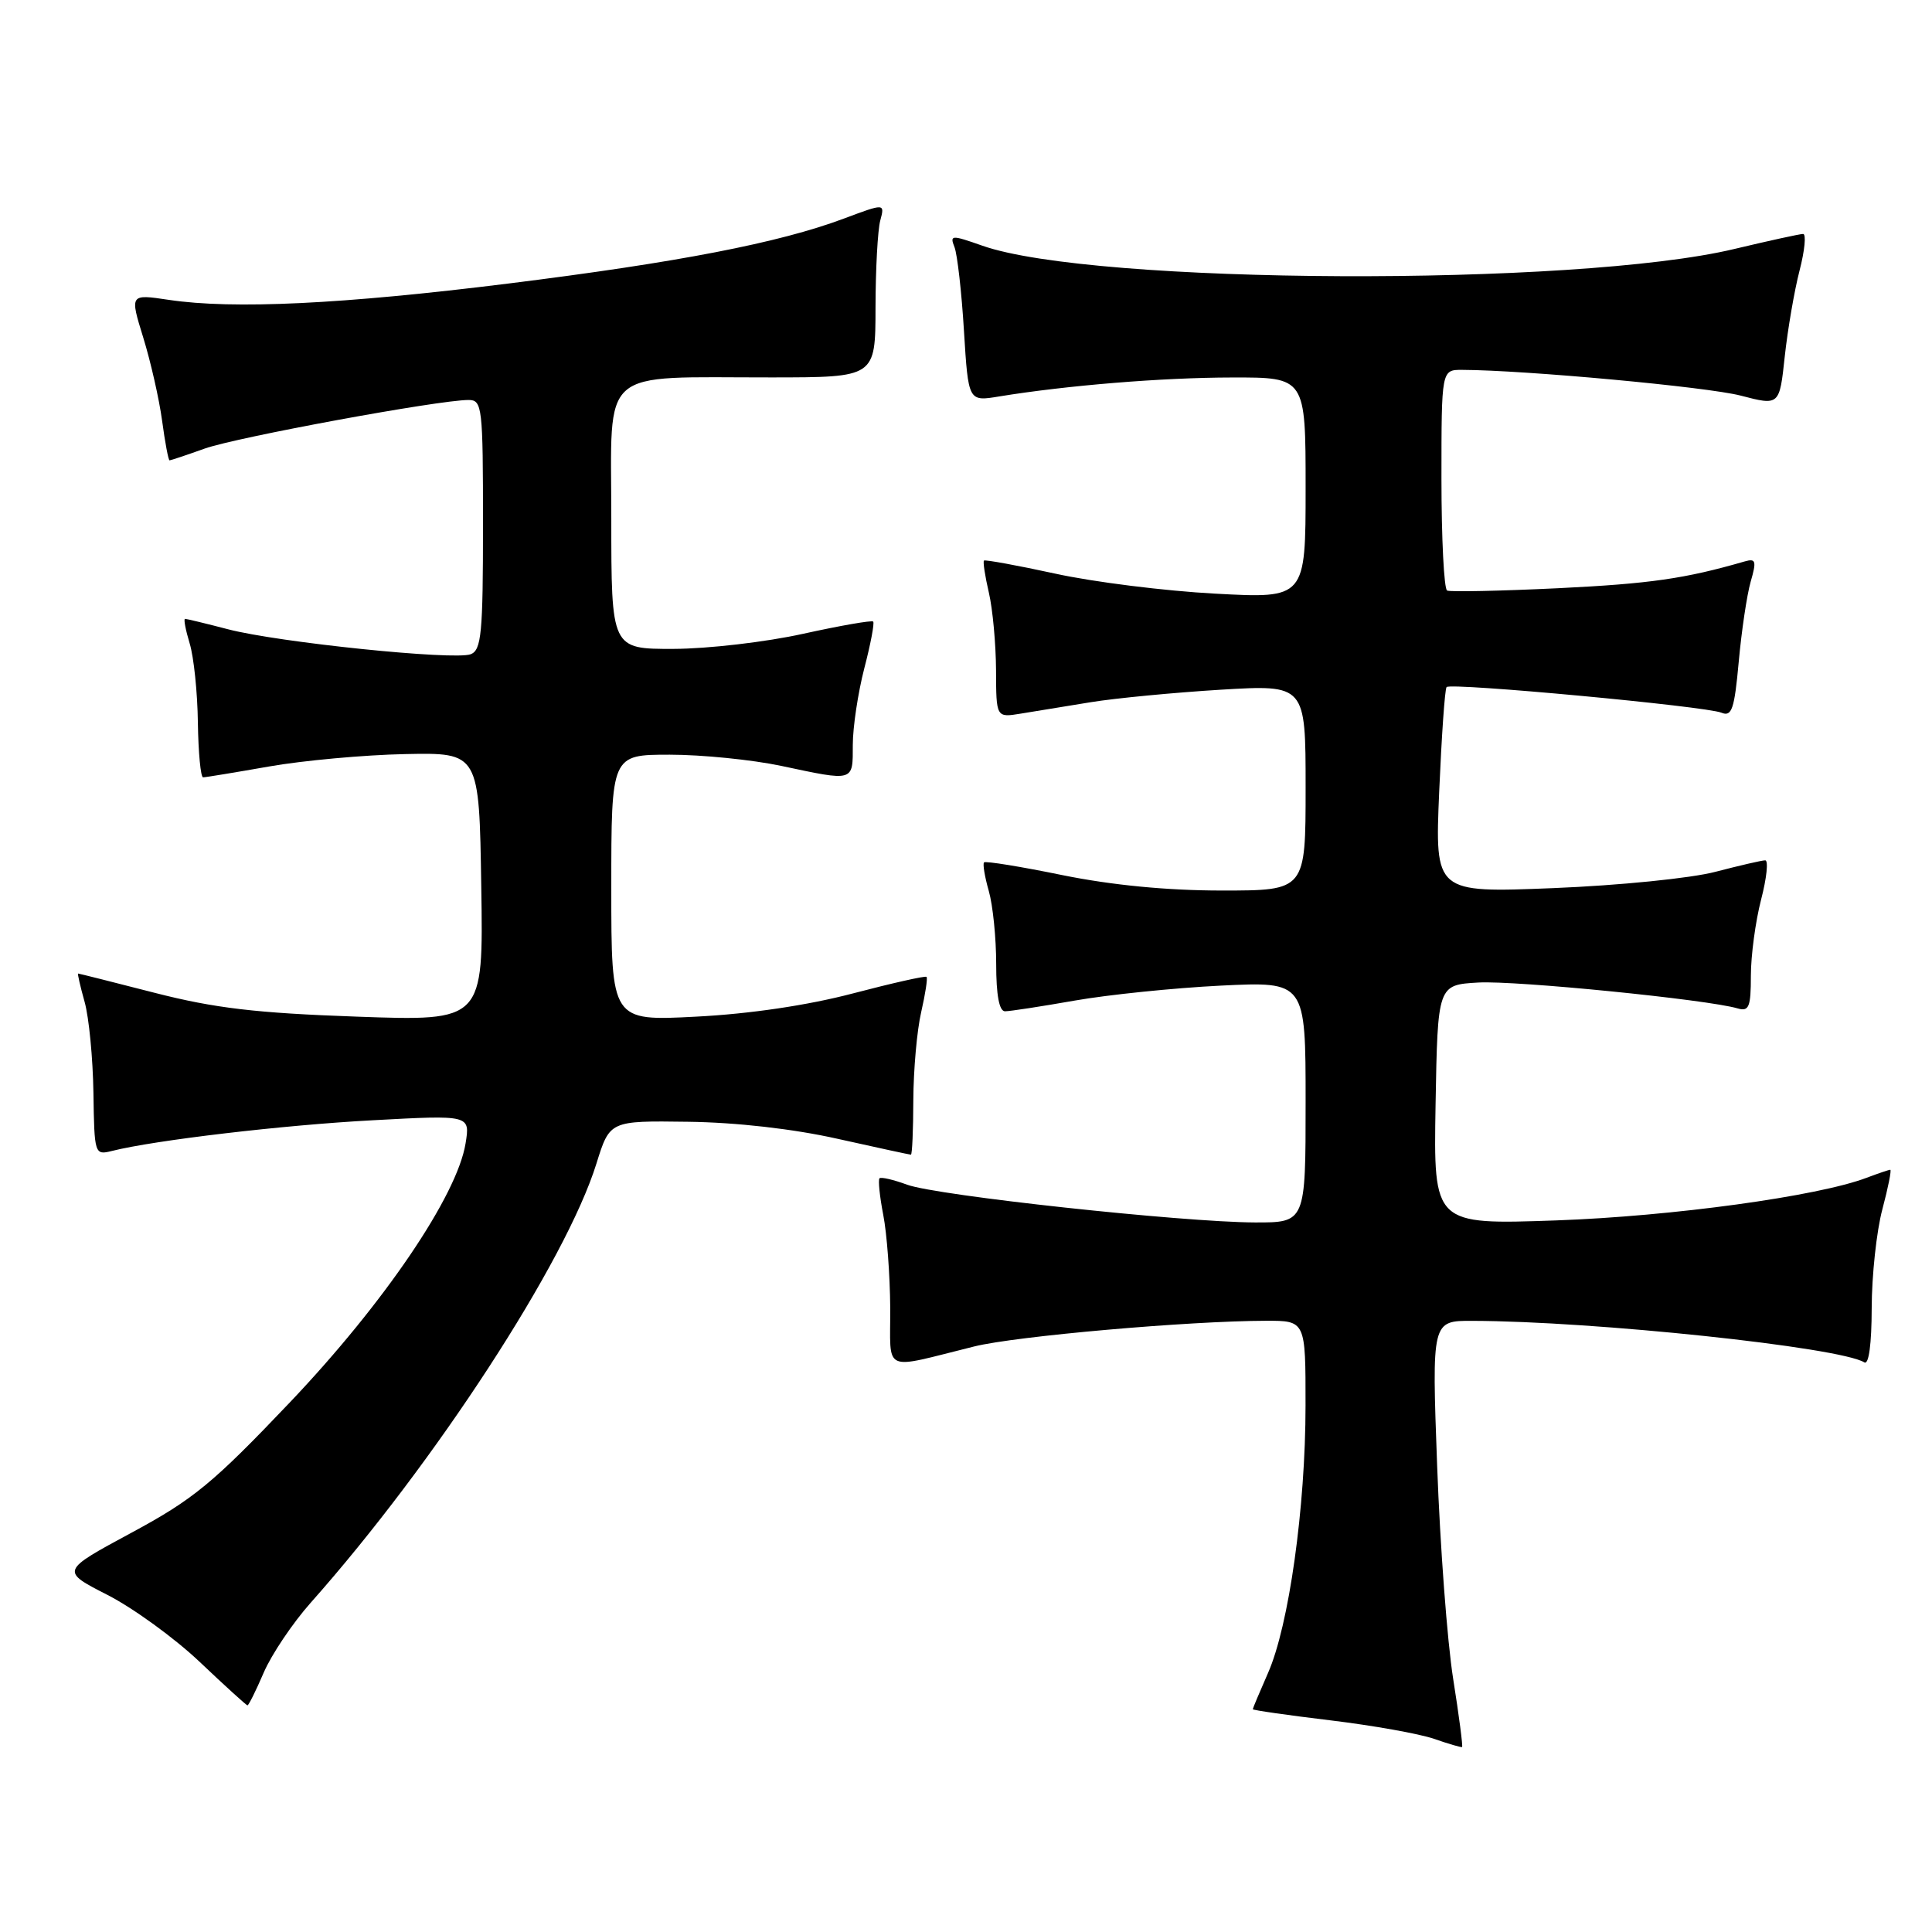 <?xml version="1.0" encoding="UTF-8" standalone="no"?>
<!DOCTYPE svg PUBLIC "-//W3C//DTD SVG 1.1//EN" "http://www.w3.org/Graphics/SVG/1.1/DTD/svg11.dtd" >
<svg xmlns="http://www.w3.org/2000/svg" xmlns:xlink="http://www.w3.org/1999/xlink" version="1.1" viewBox="0 0 256 256">
 <g >
 <path fill="currentColor"
d=" M 192.55 222.44 C 191.77 217.52 190.82 204.84 190.43 194.25 C 189.72 175.00 189.72 175.00 195.11 175.02 C 211.24 175.06 243.78 178.51 247.03 180.52 C 247.63 180.89 248.00 178.11 248.01 173.31 C 248.02 169.01 248.65 163.14 249.42 160.25 C 250.19 157.36 250.66 155.00 250.47 155.00 C 250.29 155.00 248.88 155.48 247.34 156.06 C 240.90 158.51 221.59 161.16 206.22 161.71 C 189.95 162.28 189.95 162.28 190.22 146.39 C 190.50 130.50 190.50 130.50 195.90 130.19 C 200.89 129.91 226.24 132.44 230.25 133.62 C 231.75 134.06 232.00 133.43 232.00 129.29 C 232.00 126.62 232.61 122.09 233.35 119.22 C 234.10 116.35 234.34 114.00 233.90 114.00 C 233.46 114.00 230.49 114.69 227.30 115.52 C 224.08 116.37 214.52 117.33 205.82 117.68 C 190.13 118.31 190.13 118.31 190.70 104.90 C 191.02 97.53 191.45 91.29 191.68 91.04 C 192.22 90.43 226.05 93.58 228.11 94.44 C 229.47 95.00 229.82 93.97 230.39 87.70 C 230.76 83.62 231.47 78.85 231.97 77.09 C 232.77 74.33 232.66 73.97 231.19 74.39 C 223.27 76.68 218.68 77.34 206.50 77.94 C 198.80 78.31 192.16 78.45 191.75 78.25 C 191.34 78.05 191.00 71.38 191.00 63.44 C 191.00 49.00 191.00 49.00 193.75 49.01 C 202.08 49.04 226.22 51.27 230.65 52.42 C 235.79 53.76 235.79 53.76 236.49 47.23 C 236.88 43.64 237.76 38.52 238.45 35.85 C 239.14 33.18 239.35 31.00 238.92 31.00 C 238.48 31.00 234.39 31.90 229.81 32.99 C 208.84 38.01 144.80 37.73 130.15 32.55 C 126.06 31.11 125.83 31.12 126.48 32.76 C 126.85 33.72 127.42 38.71 127.73 43.85 C 128.31 53.21 128.31 53.21 132.40 52.53 C 141.34 51.07 153.98 50.03 163.25 50.02 C 173.00 50.00 173.00 50.00 173.00 64.65 C 173.00 79.31 173.00 79.31 161.00 78.66 C 154.40 78.31 144.87 77.12 139.83 76.01 C 134.78 74.91 130.53 74.14 130.38 74.28 C 130.23 74.43 130.52 76.34 131.03 78.53 C 131.54 80.71 131.96 85.33 131.98 88.80 C 132.00 95.09 132.00 95.09 135.25 94.56 C 137.04 94.26 141.20 93.59 144.50 93.05 C 147.80 92.51 155.56 91.77 161.75 91.39 C 173.00 90.72 173.00 90.72 173.00 104.36 C 173.00 118.00 173.00 118.00 161.91 118.00 C 154.67 118.00 147.33 117.29 140.78 115.96 C 135.27 114.83 130.59 114.07 130.39 114.27 C 130.20 114.47 130.48 116.17 131.02 118.06 C 131.56 119.94 132.00 124.30 132.00 127.74 C 132.00 131.86 132.40 134.00 133.17 134.00 C 133.82 134.00 137.98 133.36 142.42 132.58 C 146.86 131.80 155.56 130.91 161.75 130.60 C 173.00 130.05 173.00 130.05 173.00 146.02 C 173.00 162.00 173.00 162.00 166.25 161.98 C 156.61 161.94 124.12 158.42 120.20 156.98 C 118.38 156.31 116.73 155.93 116.54 156.13 C 116.34 156.34 116.56 158.53 117.04 161.00 C 117.52 163.47 117.93 169.00 117.96 173.27 C 118.01 182.09 116.68 181.48 129.10 178.41 C 134.63 177.04 157.54 175.03 167.75 175.01 C 173.00 175.00 173.00 175.00 172.99 186.25 C 172.99 199.74 170.78 215.45 168.01 221.70 C 166.91 224.21 166.00 226.36 166.00 226.48 C 166.00 226.61 170.61 227.27 176.25 227.95 C 181.89 228.63 188.07 229.73 190.00 230.40 C 191.93 231.07 193.60 231.56 193.73 231.49 C 193.86 231.43 193.33 227.35 192.55 222.44 Z  M 34.94 221.64 C 35.97 219.24 38.77 215.07 41.17 212.37 C 57.62 193.85 74.99 167.16 79.03 154.18 C 80.80 148.50 80.80 148.50 91.15 148.64 C 97.55 148.72 105.11 149.58 110.95 150.89 C 116.15 152.05 120.54 153.00 120.70 153.00 C 120.87 153.00 121.01 149.74 121.02 145.75 C 121.04 141.76 121.50 136.53 122.06 134.12 C 122.61 131.71 122.94 129.60 122.77 129.44 C 122.61 129.28 118.21 130.27 112.99 131.64 C 107.02 133.21 99.33 134.35 92.25 134.71 C 81.00 135.30 81.00 135.30 81.00 117.65 C 81.00 100.00 81.00 100.00 88.75 100.00 C 93.01 100.00 99.65 100.67 103.50 101.48 C 113.24 103.55 113.00 103.62 113.00 98.71 C 113.00 96.35 113.69 91.79 114.52 88.57 C 115.36 85.35 115.89 82.56 115.70 82.36 C 115.50 82.17 111.33 82.90 106.42 83.98 C 101.52 85.07 93.79 85.97 89.25 85.98 C 81.00 86.00 81.00 86.00 81.00 68.63 C 81.00 48.38 79.11 50.03 102.25 50.01 C 116.00 50.00 116.00 50.00 116.01 40.75 C 116.02 35.66 116.30 30.47 116.64 29.22 C 117.25 26.93 117.25 26.93 111.80 28.97 C 103.22 32.18 89.91 34.76 67.36 37.57 C 45.36 40.31 30.89 41.01 22.35 39.73 C 17.20 38.96 17.20 38.96 18.98 44.73 C 19.96 47.90 21.09 52.86 21.48 55.75 C 21.87 58.64 22.31 61.00 22.47 61.00 C 22.62 61.00 24.72 60.30 27.12 59.44 C 31.34 57.94 58.14 53.00 62.08 53.00 C 63.90 53.00 64.00 53.89 64.00 69.53 C 64.00 83.91 63.79 86.14 62.37 86.69 C 60.19 87.52 36.92 85.13 30.21 83.38 C 27.29 82.62 24.73 82.00 24.52 82.00 C 24.31 82.00 24.59 83.46 25.13 85.25 C 25.68 87.04 26.17 91.76 26.22 95.75 C 26.28 99.74 26.59 103.00 26.91 103.00 C 27.24 103.00 31.18 102.35 35.67 101.56 C 40.17 100.77 48.27 100.03 53.67 99.92 C 63.50 99.72 63.50 99.72 63.77 117.51 C 64.05 135.31 64.05 135.31 47.27 134.71 C 33.95 134.24 28.45 133.59 20.52 131.56 C 15.04 130.15 10.46 129.00 10.35 129.00 C 10.25 129.00 10.63 130.69 11.21 132.75 C 11.79 134.81 12.31 140.23 12.38 144.80 C 12.50 152.95 12.54 153.08 14.82 152.51 C 20.50 151.08 37.57 149.07 49.40 148.44 C 62.30 147.74 62.30 147.74 61.69 151.51 C 60.57 158.43 50.92 172.65 38.46 185.77 C 28.22 196.54 25.65 198.66 17.41 203.10 C 8.03 208.16 8.03 208.16 14.23 211.33 C 17.64 213.07 23.15 217.07 26.47 220.22 C 29.78 223.36 32.63 225.95 32.79 225.97 C 32.94 225.98 33.91 224.04 34.94 221.64 Z "/>
</g>
</svg>